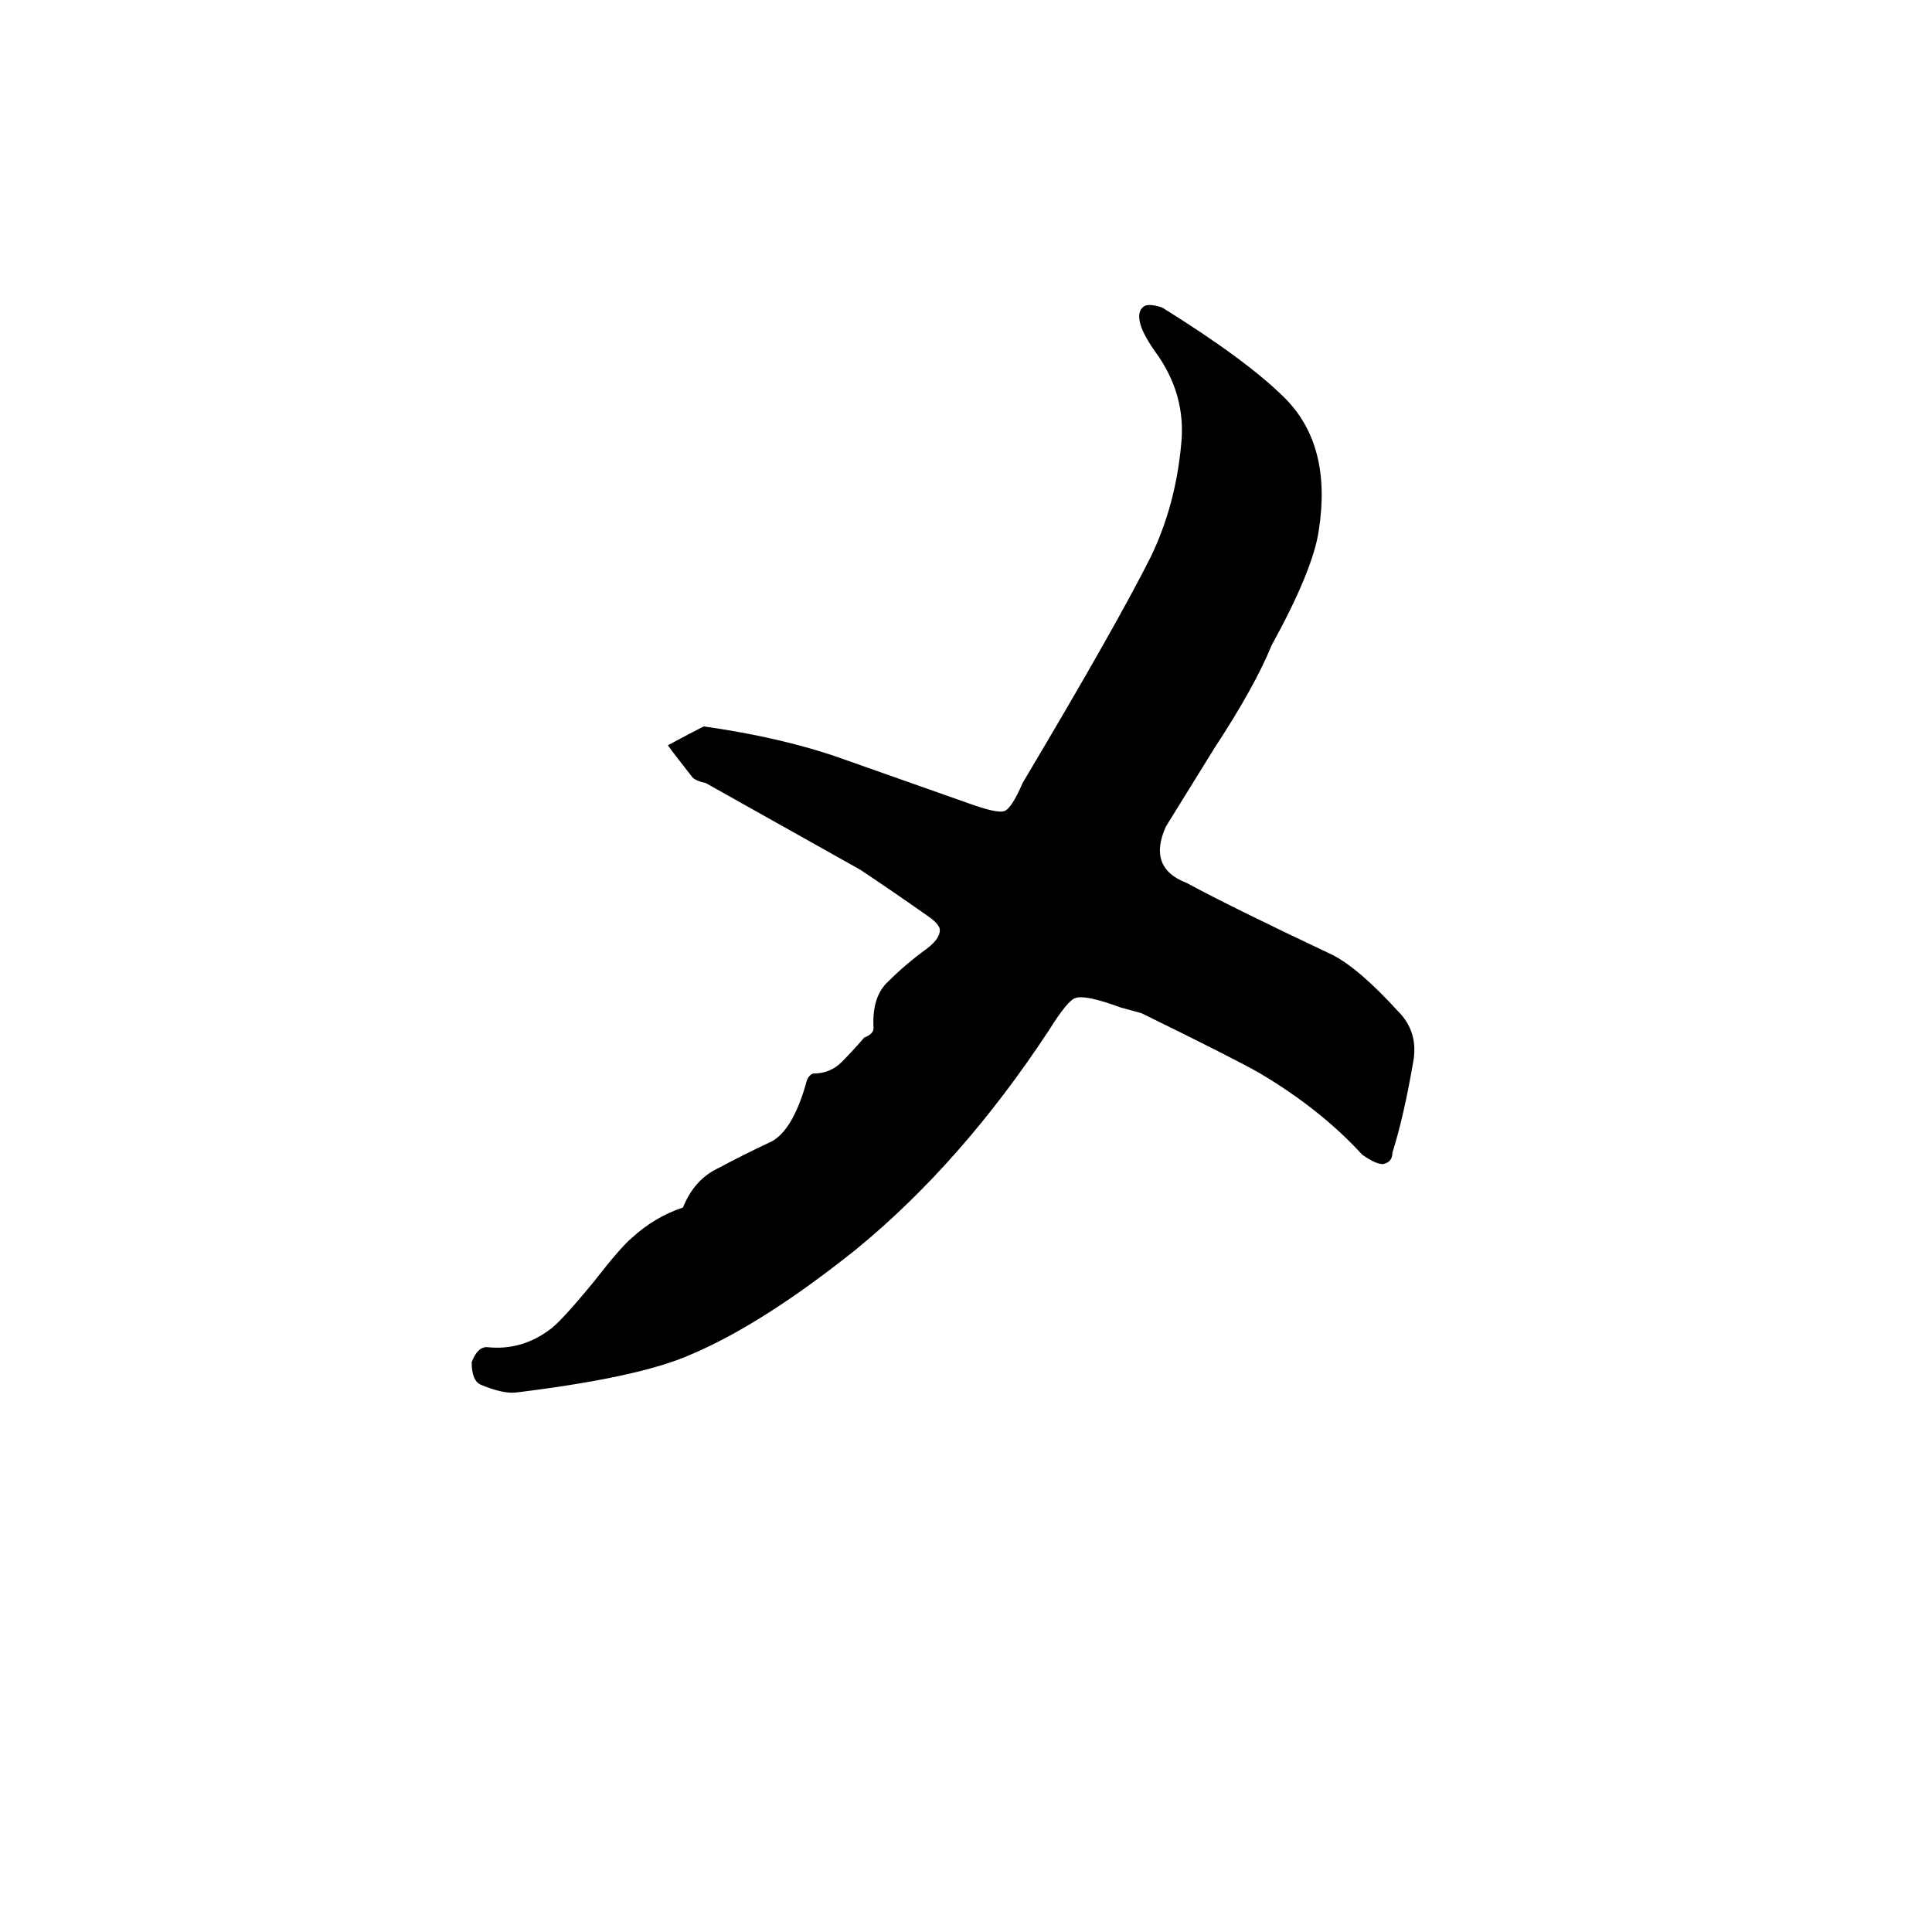<svg xmlns="http://www.w3.org/2000/svg" viewBox="0 -800 1024 1024">
	<path fill="#000000" d="M274 -62Q267 -61 255 -66Q250 -68 250 -78Q253 -86 258 -86Q276 -84 291 -95Q297 -99 315 -121Q329 -139 335 -144Q347 -155 362 -160Q368 -175 381 -181Q394 -188 409 -195Q420 -201 427 -225Q428 -230 431 -231Q440 -231 446 -237Q452 -243 458 -250Q463 -252 463 -255Q462 -272 471 -280Q480 -289 491 -297Q499 -303 498 -308Q497 -311 491 -315Q474 -327 456 -339L374 -385Q369 -386 367 -388Q356 -402 354 -405Q367 -412 373 -415Q415 -409 446 -398L514 -374Q528 -369 532 -370Q536 -371 542 -385Q592 -469 610 -505Q623 -532 626 -564Q629 -591 612 -614Q605 -624 604 -630Q603 -636 607 -638Q610 -639 616 -637Q661 -609 681 -589Q706 -564 699 -519Q696 -498 674 -458Q665 -436 644 -404Q631 -383 618 -362Q608 -340 629 -332Q653 -319 706 -294Q720 -287 741 -264Q752 -253 749 -237Q744 -208 738 -189Q738 -184 733 -183Q729 -183 722 -188Q700 -212 668 -231Q656 -238 605 -263L594 -266Q575 -273 570 -271Q566 -270 556 -254Q510 -184 454 -138Q404 -98 366 -82Q339 -70 274 -62Z"/>
</svg>